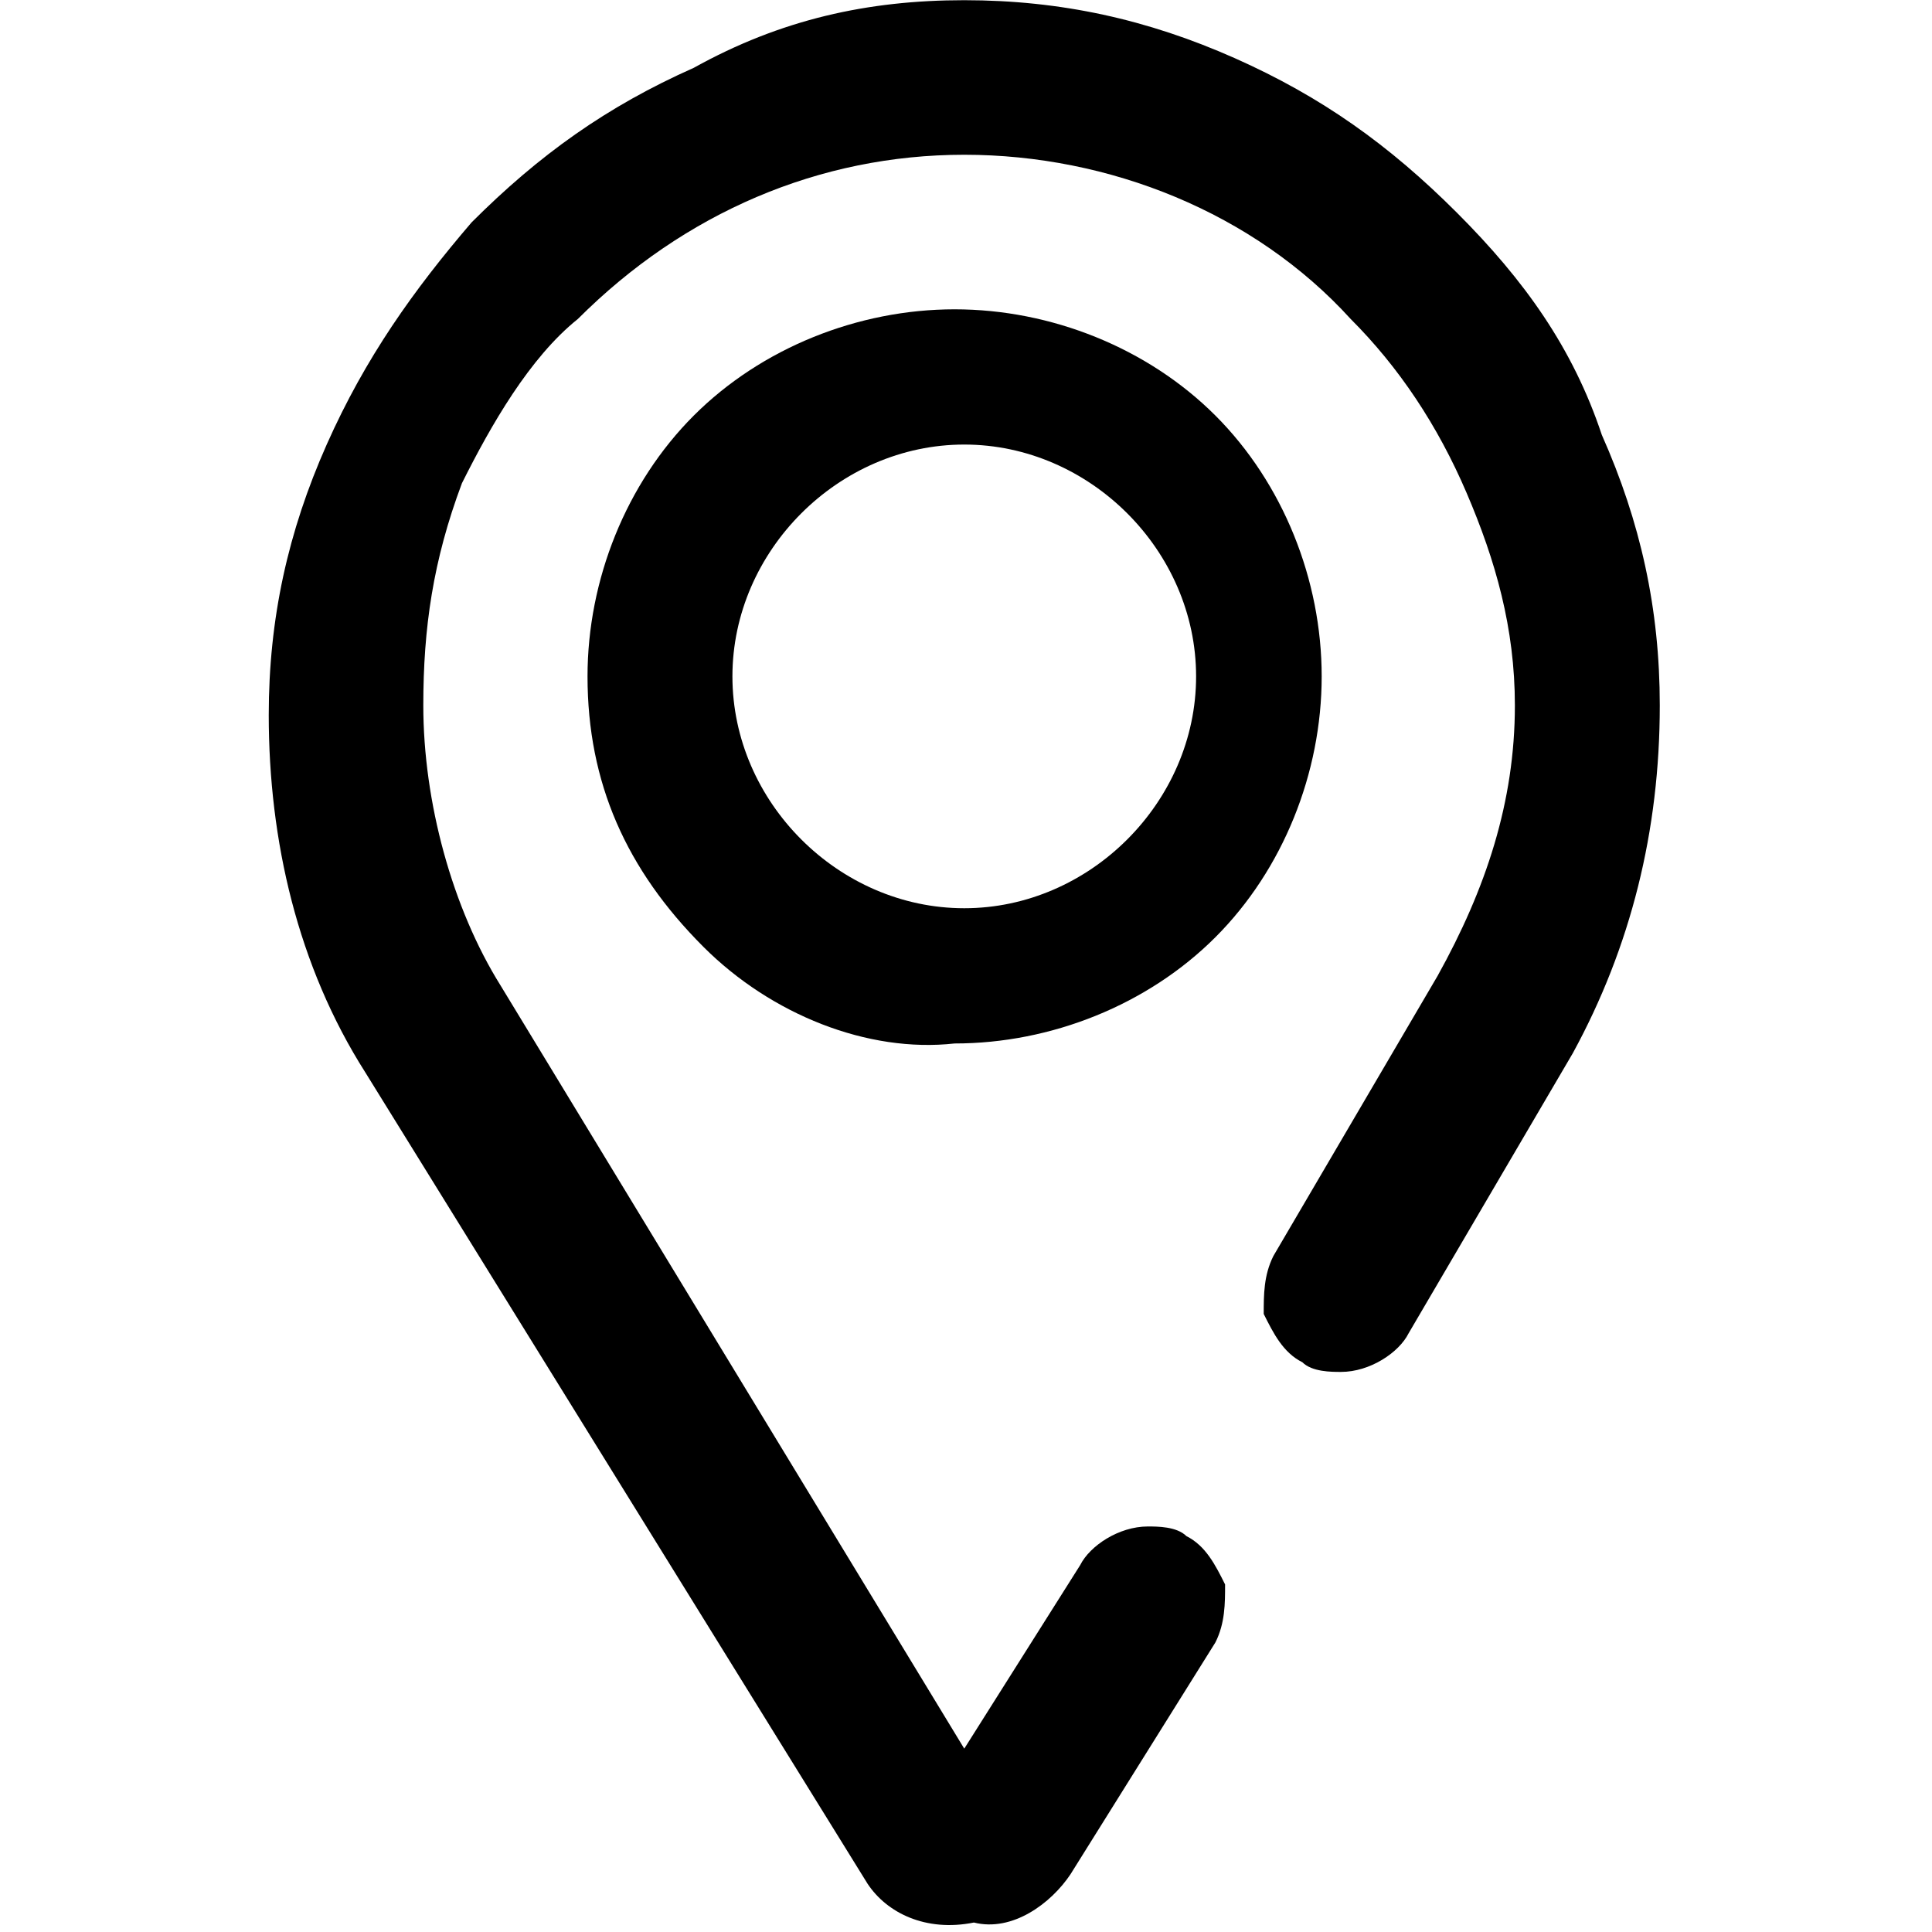 <?xml version="1.0" encoding="utf-8"?>
<!-- Generator: Adobe Illustrator 27.1.1, SVG Export Plug-In . SVG Version: 6.00 Build 0)  -->
<svg version="1.1" id="Layer_1" xmlns="http://www.w3.org/2000/svg" xmlns:xlink="http://www.w3.org/1999/xlink" x="0px" y="0px"
	 viewBox="0 0 20 20" style="enable-background:new 0 0 20 20;" xml:space="preserve">
<g id="Group_5171" transform="translate(0.082 0.302)">
	<path id="Path_3639" d="M7.2,9.5C6.4,8.7,6,7.8,6,6.7c0-1,0.4-2,1.1-2.7c0.7-0.7,1.7-1.1,2.7-1.1c1,0,2,0.4,2.7,1.1
		c0.7,0.7,1.1,1.7,1.1,2.7s-0.4,2-1.1,2.7c-0.7,0.7-1.7,1.1-2.7,1.1C8.9,10.6,7.9,10.2,7.2,9.5z M7.5,6.7c0,1.3,1.1,2.4,2.4,2.4
		c1.3,0,2.4-1.1,2.4-2.4c0-1.3-1.1-2.4-2.4-2.4C8.6,4.3,7.5,5.4,7.5,6.7C7.5,6.7,7.5,6.7,7.5,6.7L7.5,6.7z"/>
	<path id="Path_3638" d="M8.9,19.2l-5.2-8.4c-0.7-1.1-1-2.4-1-3.7c0-1,0.2-1.9,0.6-2.8c0.4-0.9,0.9-1.6,1.5-2.3
		c0.7-0.7,1.4-1.2,2.3-1.6C8-0.1,8.9-0.3,9.9-0.3c1,0,1.9,0.2,2.8,0.6c0.9,0.4,1.6,0.9,2.3,1.6c0.7,0.7,1.2,1.4,1.5,2.3
		C16.9,5.1,17.1,6,17.1,7c0,1.3-0.3,2.5-0.9,3.6l0,0l-1.7,2.9c-0.1,0.2-0.4,0.4-0.7,0.4c-0.1,0-0.3,0-0.4-0.1
		c-0.2-0.1-0.3-0.3-0.4-0.5c0-0.2,0-0.4,0.1-0.6l1.7-2.9C15.3,8.9,15.6,8,15.6,7c0-0.8-0.2-1.5-0.5-2.2c-0.3-0.7-0.7-1.3-1.2-1.8
		c-1-1.1-2.5-1.7-4-1.7c-1.5,0-2.9,0.6-4,1.7C5.4,3.4,5,4.1,4.7,4.7C4.4,5.5,4.3,6.2,4.3,7c0,1,0.3,2.1,0.8,2.9l4.8,7.9l1.2-1.9
		c0.1-0.2,0.4-0.4,0.7-0.4c0.1,0,0.3,0,0.4,0.1c0.2,0.1,0.3,0.3,0.4,0.5c0,0.2,0,0.4-0.1,0.6l-1.5,2.4c-0.2,0.3-0.6,0.6-1,0.5
		C9.5,19.7,9.1,19.5,8.9,19.2z"/>
</g>
</svg>
